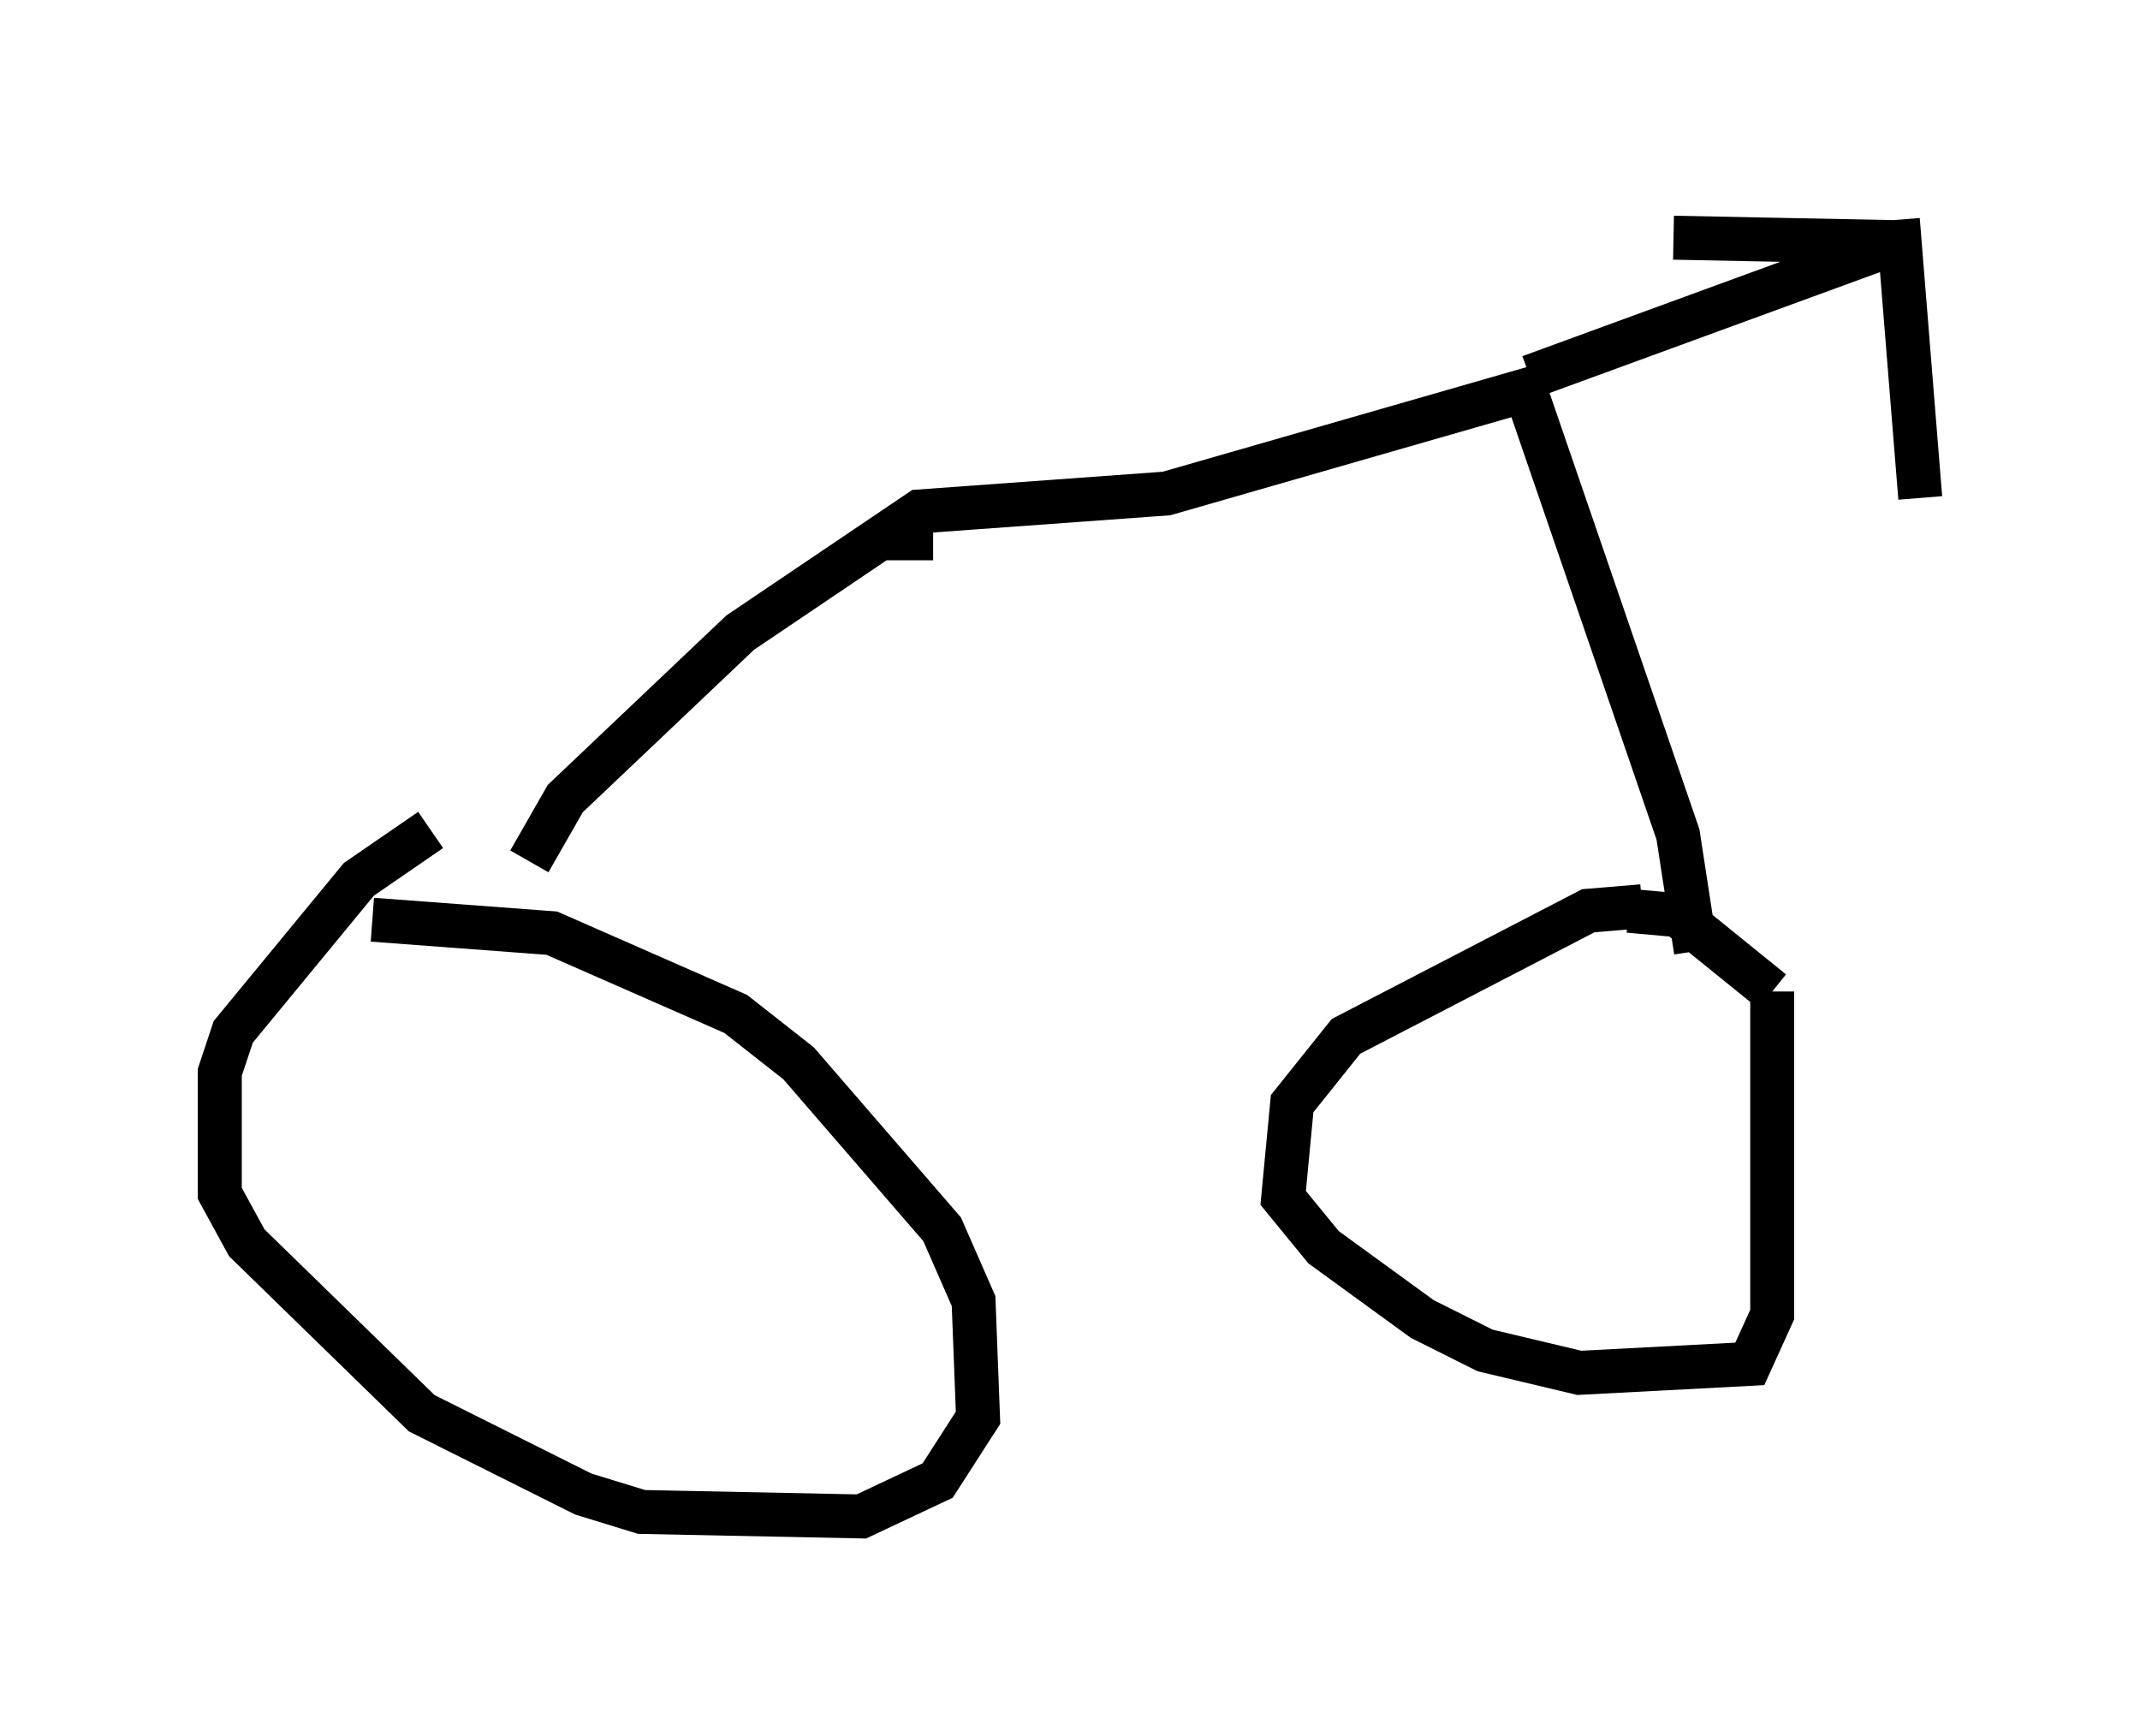 <?xml version="1.0" encoding="utf-8" ?>
<svg baseProfile="full" height="39.502" version="1.1" width="48.69" xmlns="http://www.w3.org/2000/svg" xmlns:ev="http://www.w3.org/2001/xml-events" xmlns:xlink="http://www.w3.org/1999/xlink"><defs /><rect fill="white" height="39.502" width="48.69" x="0" y="0" /><path d="M10.308, 18.883 m-0.51, 0.0 l-1.633, 1.123 -2.858, 3.471 l-0.306, 0.919 0.0, 2.756 l0.613, 1.123 3.981, 3.879 l3.675, 1.838 1.327, 0.408 l5.002, 0.102 1.735, -0.817 l0.919, -1.429 -0.102, -2.654 l-0.715, -1.633 -3.267, -3.777 l-1.429, -1.123 -4.185, -1.838 l-4.083, -0.306 m28.89, -0.306 l-1.225, 0.102 -5.513, 2.858 l-1.225, 1.531 -0.204, 2.144 l0.919, 1.123 2.246, 1.633 l1.429, 0.715 2.144, 0.51 l3.879, -0.204 0.51, -1.123 l0.0, -7.35 m0.0, 0.0 l-2.144, -1.735 -1.123, -0.102 m-25.011, -1.123 l0.817, -1.429 3.981, -3.777 l4.083, -2.756 5.615, -0.408 l8.167, -2.348 3.471, 10.106 l0.408, 2.654 m-3.777, -13.067 l8.371, -3.063 -5.104, -0.102 m5.104, -0.408 l0.51, 6.329 m-22.459, 0.919 l-1.123, 0.0 " fill="none" stroke="black" stroke-width="1" /></svg>